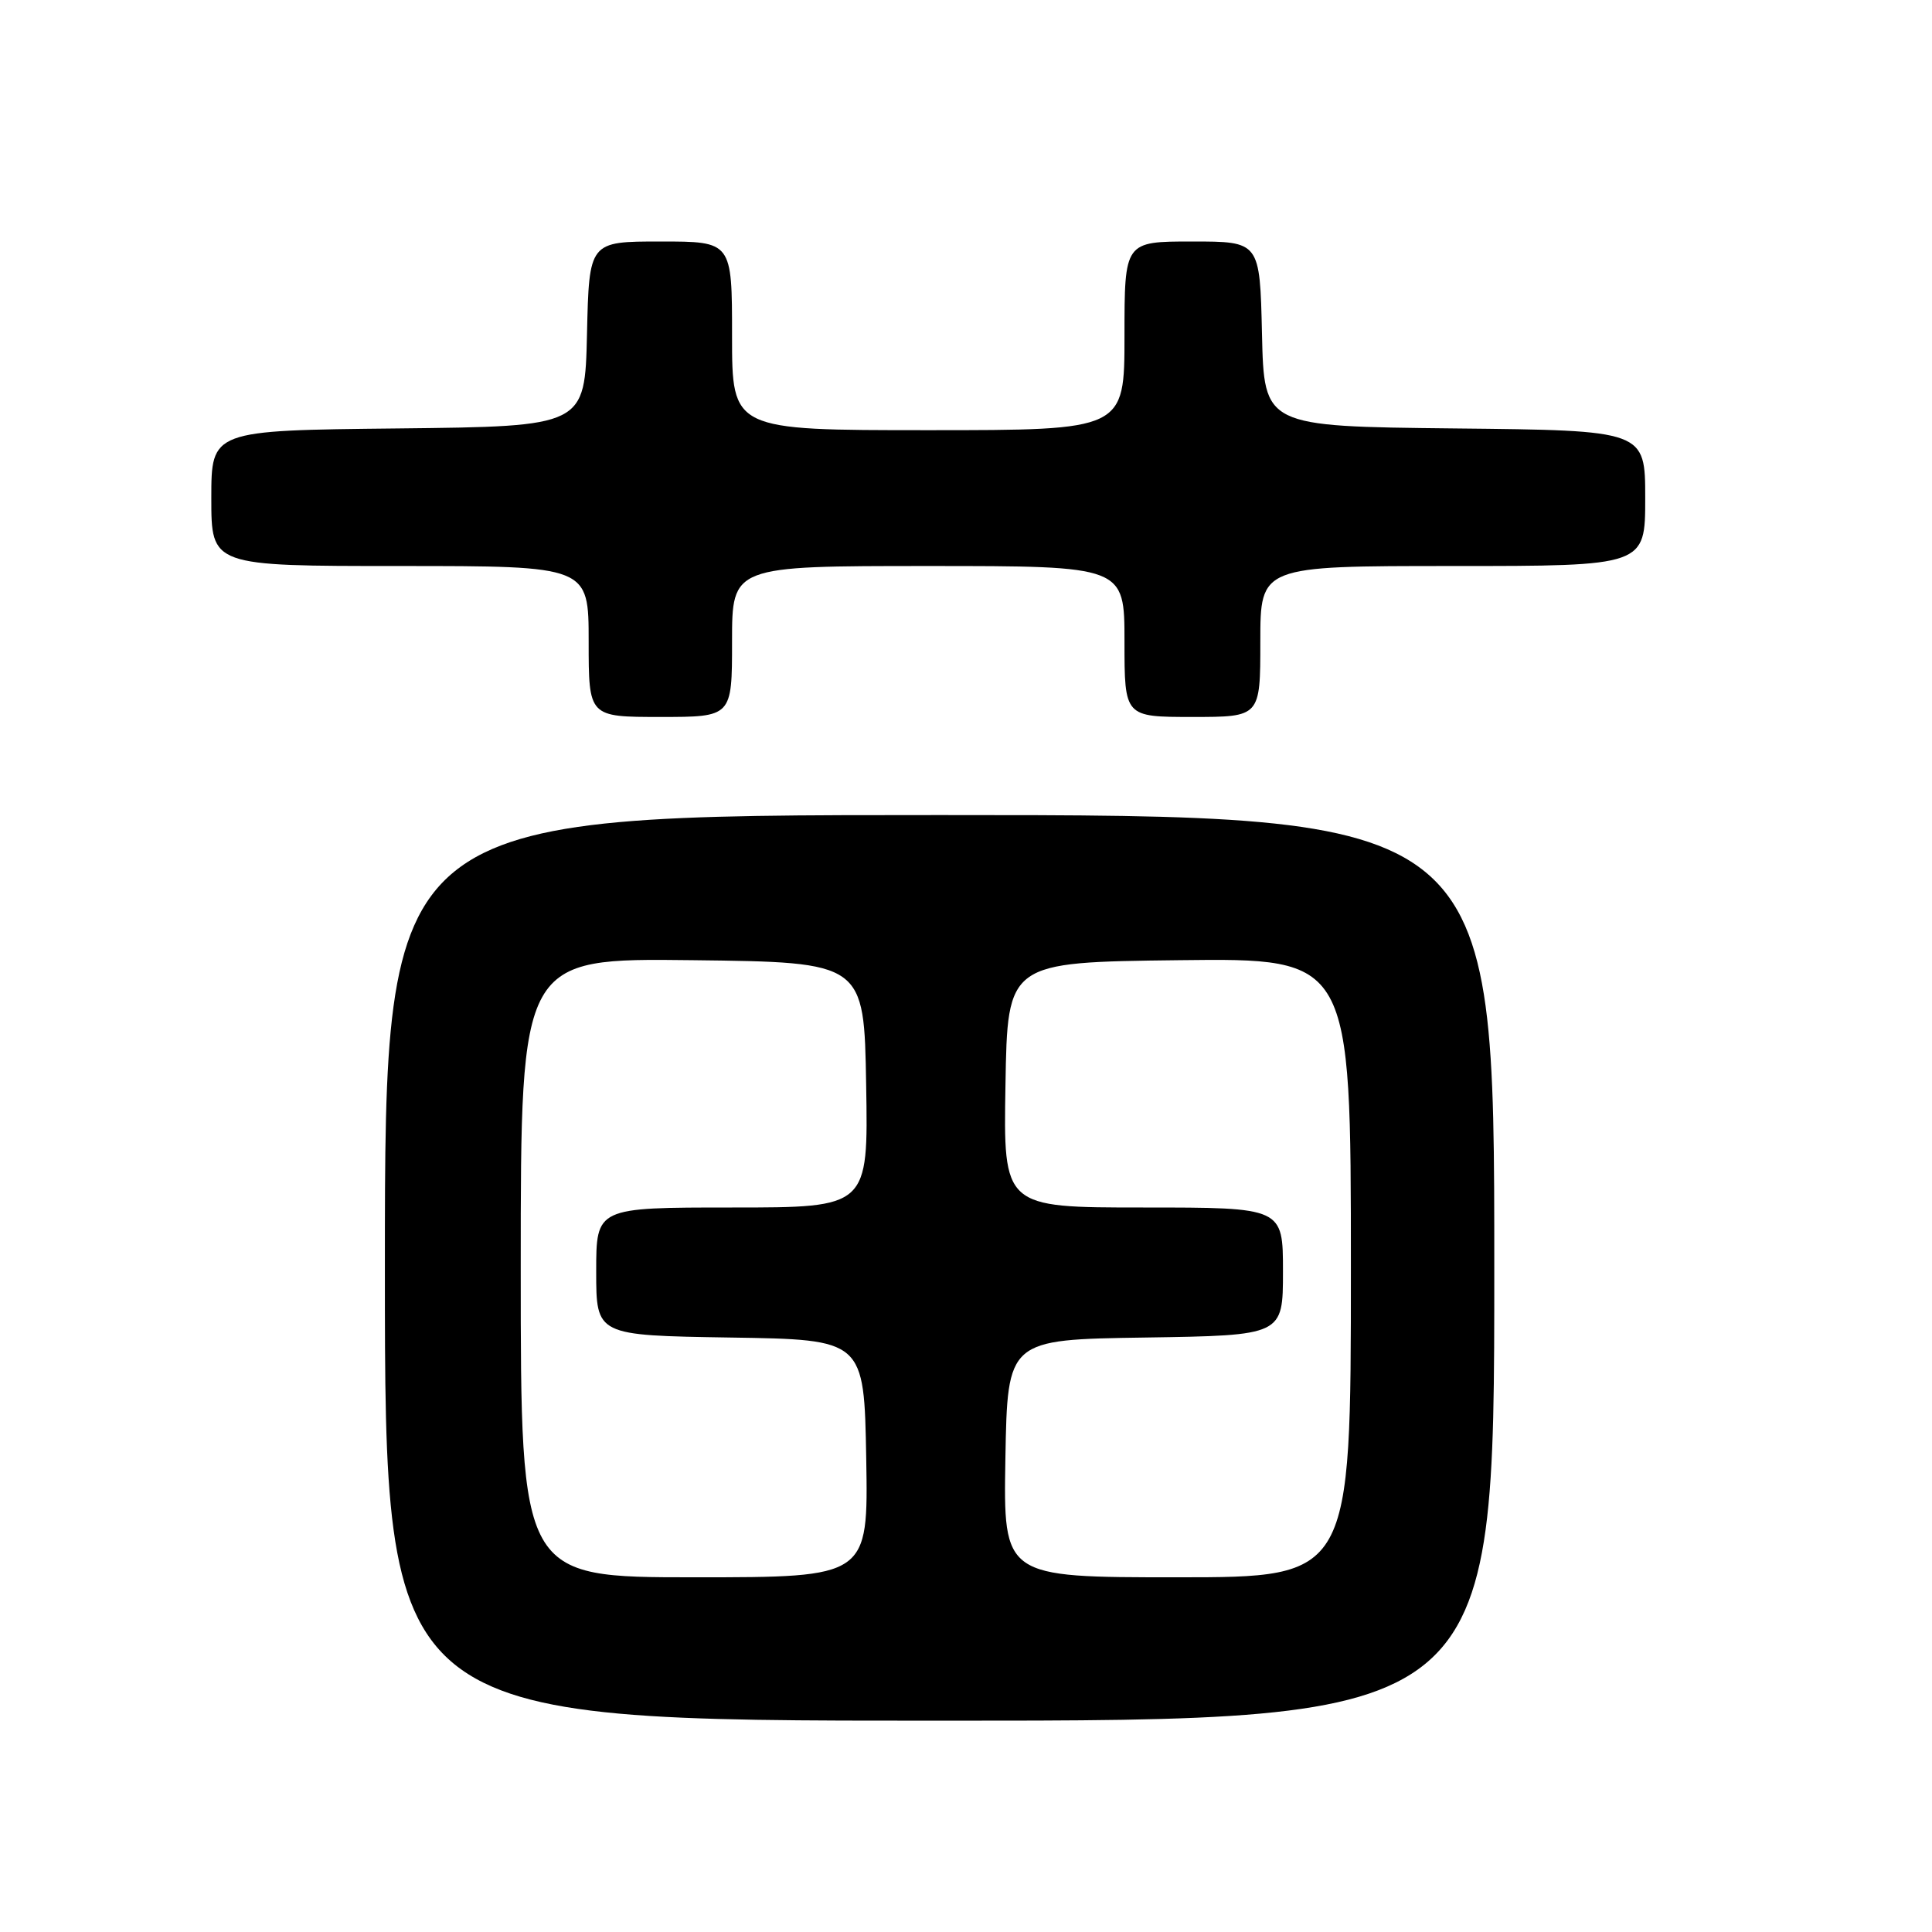 <?xml version="1.0" encoding="UTF-8" standalone="no"?>
<!DOCTYPE svg PUBLIC "-//W3C//DTD SVG 1.1//EN" "http://www.w3.org/Graphics/SVG/1.1/DTD/svg11.dtd" >
<svg xmlns="http://www.w3.org/2000/svg" xmlns:xlink="http://www.w3.org/1999/xlink" version="1.1" viewBox="0 0 256 256">
 <g >
 <path fill="currentColor"
d=" M 198.00 168.00 C 198.00 108.00 198.00 108.00 124.50 108.00 C 51.00 108.00 51.00 108.00 51.00 168.00 C 51.00 228.00 51.00 228.00 124.50 228.00 C 198.00 228.00 198.00 228.00 198.00 168.00 Z  M 97.00 85.00 C 97.00 75.00 97.00 75.00 123.00 75.00 C 149.00 75.00 149.00 75.00 149.00 85.00 C 149.00 95.00 149.00 95.00 158.00 95.00 C 167.00 95.00 167.00 95.00 167.00 85.00 C 167.00 75.00 167.00 75.00 192.50 75.00 C 218.00 75.00 218.00 75.00 218.00 66.02 C 218.00 57.03 218.00 57.03 192.75 56.77 C 167.50 56.50 167.50 56.50 167.22 44.25 C 166.94 32.00 166.94 32.00 157.97 32.00 C 149.00 32.00 149.00 32.00 149.00 44.50 C 149.00 57.00 149.00 57.00 123.00 57.00 C 97.00 57.00 97.00 57.00 97.00 44.50 C 97.00 32.00 97.00 32.00 87.53 32.00 C 78.06 32.00 78.06 32.00 77.78 44.25 C 77.50 56.50 77.50 56.50 52.75 56.77 C 28.00 57.03 28.00 57.03 28.00 66.02 C 28.00 75.00 28.00 75.00 53.00 75.00 C 78.00 75.00 78.00 75.00 78.00 85.00 C 78.00 95.00 78.00 95.00 87.50 95.00 C 97.00 95.00 97.00 95.00 97.00 85.00 Z  M 69.00 167.98 C 69.00 126.96 69.00 126.96 91.75 127.23 C 114.50 127.50 114.50 127.50 114.77 143.75 C 115.05 160.00 115.05 160.00 97.02 160.00 C 79.00 160.00 79.00 160.00 79.00 168.48 C 79.00 176.95 79.00 176.95 96.75 177.23 C 114.50 177.50 114.50 177.50 114.78 193.25 C 115.05 209.00 115.05 209.00 92.03 209.00 C 69.00 209.00 69.00 209.00 69.00 167.98 Z  M 133.22 193.25 C 133.50 177.50 133.50 177.50 151.75 177.23 C 170.00 176.95 170.00 176.95 170.00 168.48 C 170.00 160.00 170.00 160.00 151.48 160.00 C 132.95 160.00 132.95 160.00 133.23 143.75 C 133.50 127.50 133.50 127.50 156.25 127.23 C 179.00 126.96 179.00 126.96 179.00 167.98 C 179.00 209.00 179.00 209.00 155.97 209.00 C 132.95 209.00 132.95 209.00 133.22 193.25 Z "/>
</g>
</svg>